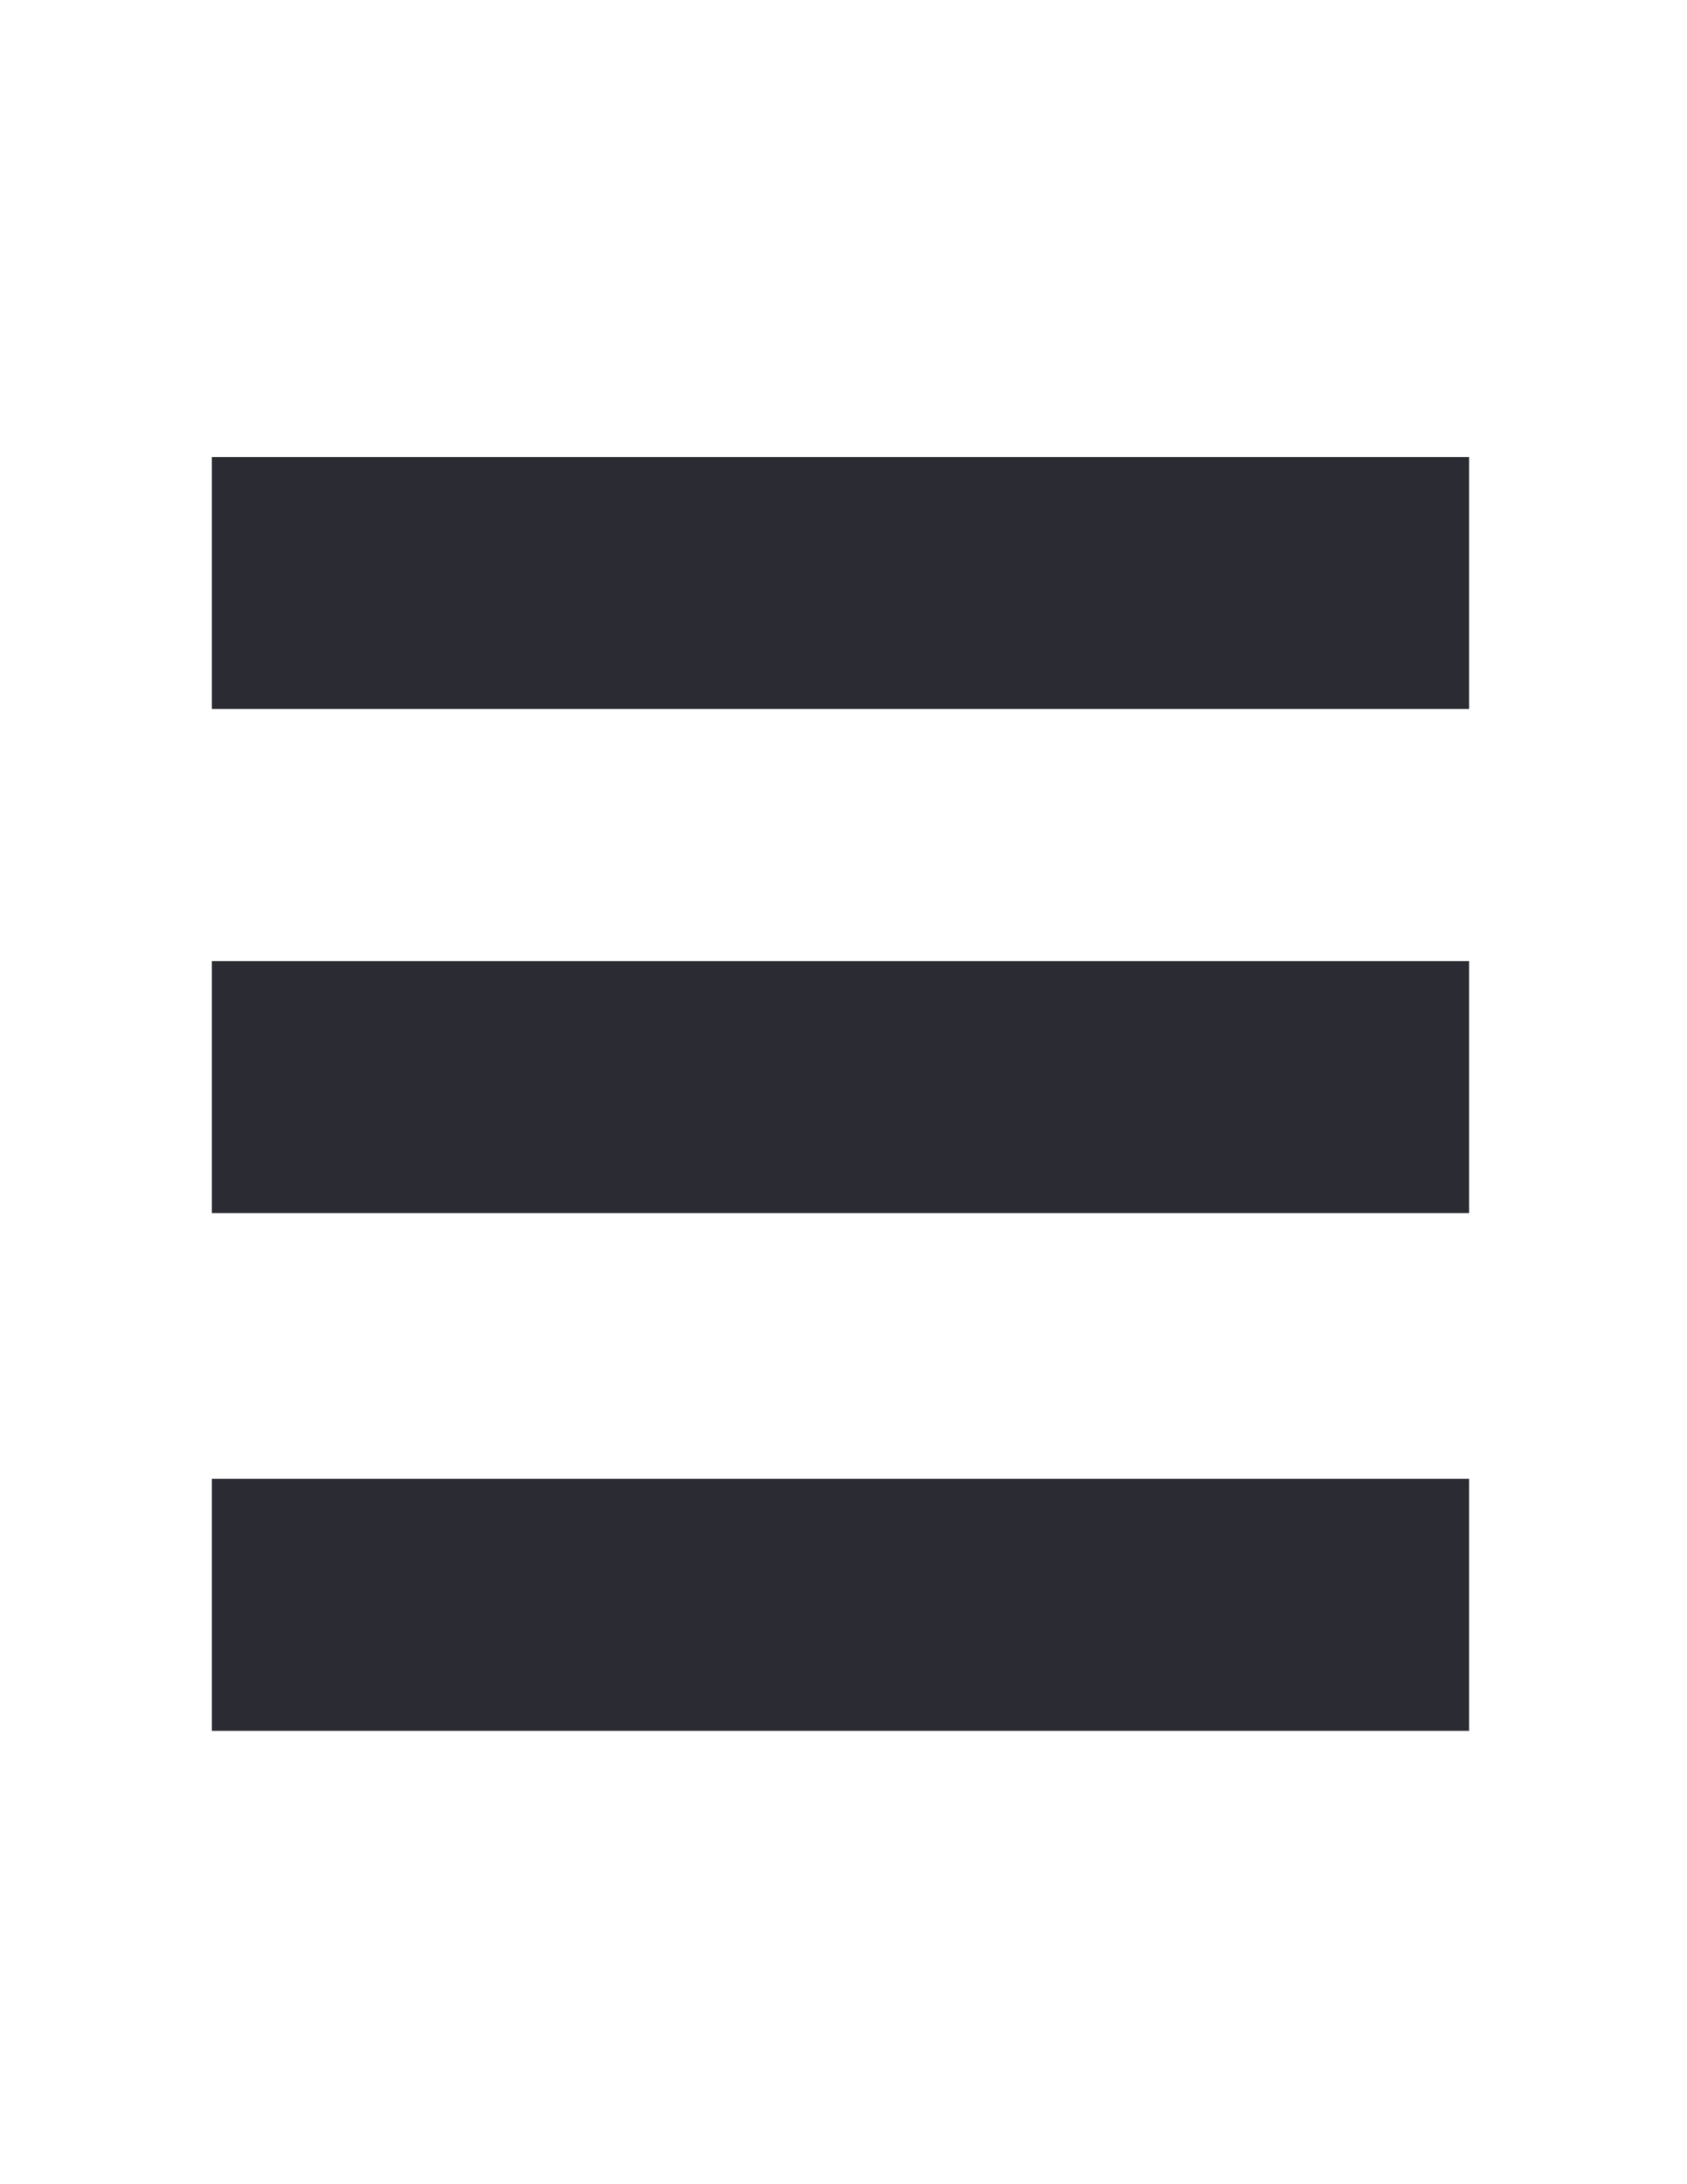 <svg xmlns="http://www.w3.org/2000/svg" xmlns:xlink="http://www.w3.org/1999/xlink" id="Layer_1" width="612" height="792" x="0" y="0" enable-background="new 0 0 612 792" version="1.1" viewBox="0 0 612 792" xml:space="preserve"><switch><g><rect width="456.086" height="91.377" x="76.865" y="536.231" fill="#2B2B33"/><rect width="456.086" height="91.384" x="76.865" y="348.485" fill="#2B2B33"/><rect width="456.086" height="91.384" x="76.865" y="165.708" fill="#2B2B33"/></g></switch></svg>